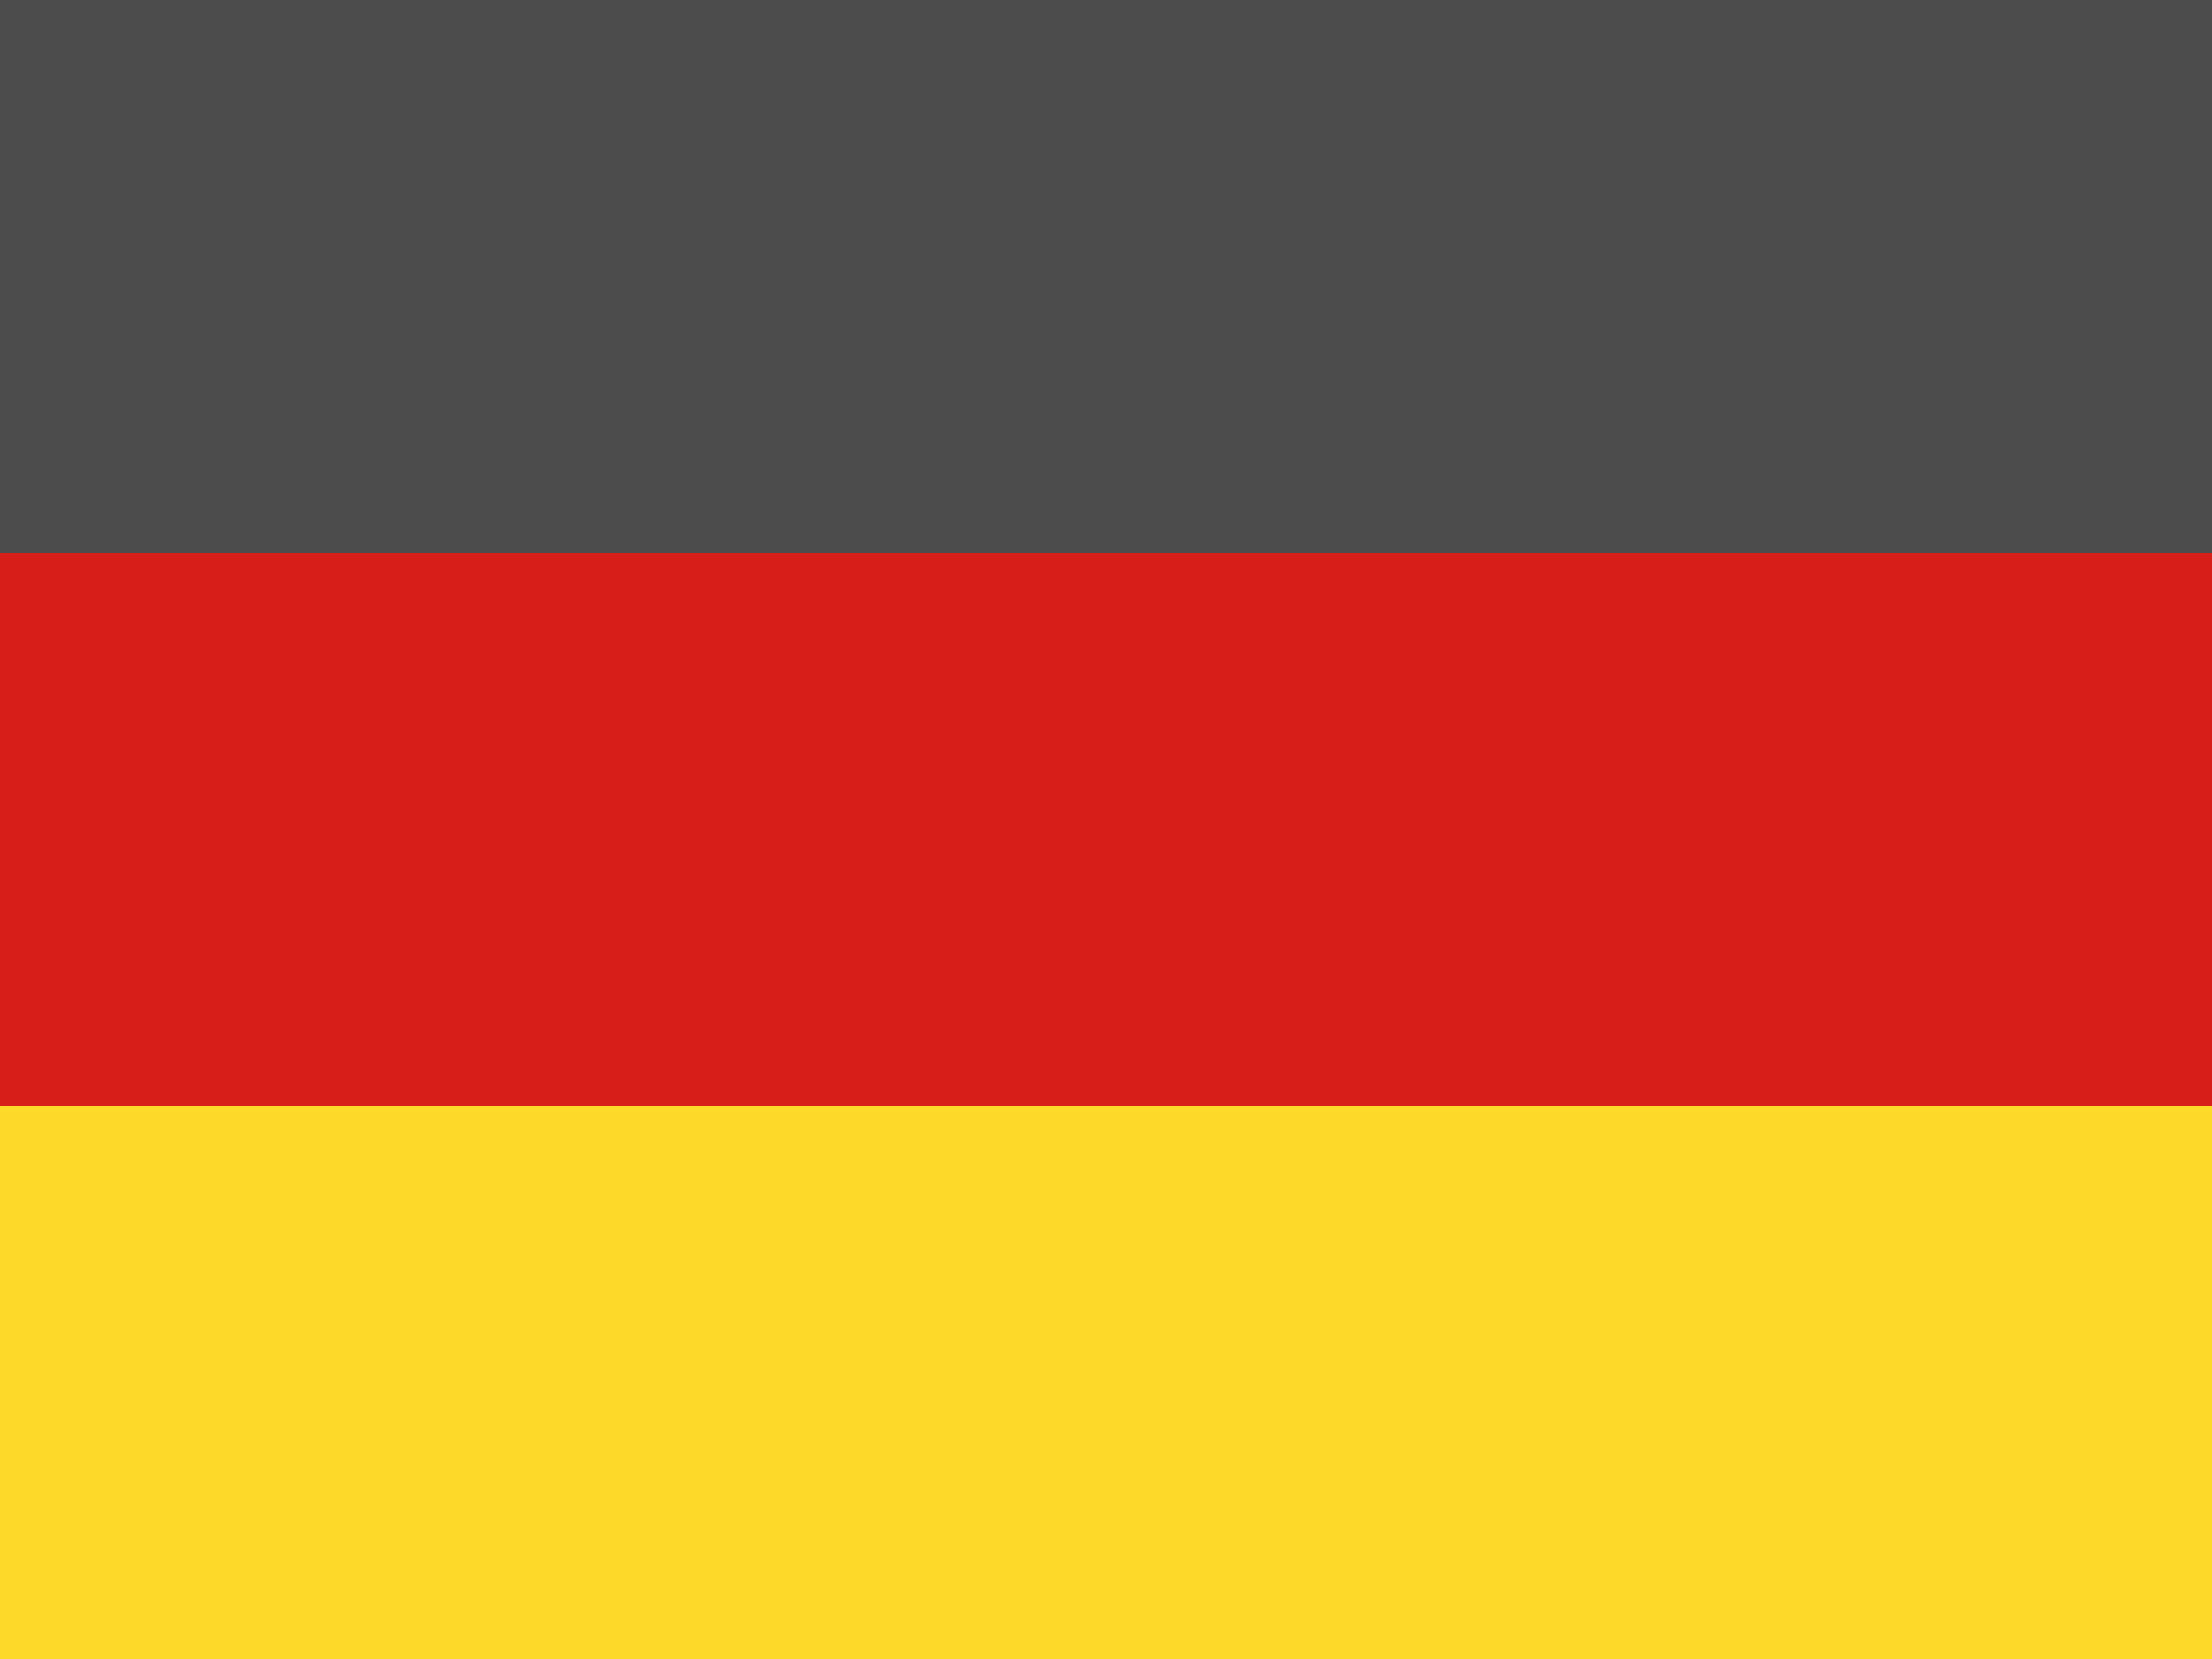 <svg width="16" height="12" viewBox="0 0 16 12" fill="none" xmlns="http://www.w3.org/2000/svg" version="1.1">
<rect y="8" width="16" height="4" fill="#FDDA29"/>
<rect width="16" height="4" fill="#4C4C4C"/>
<rect y="4" width="16" height="4" fill="#D71E19"/>
</svg>
